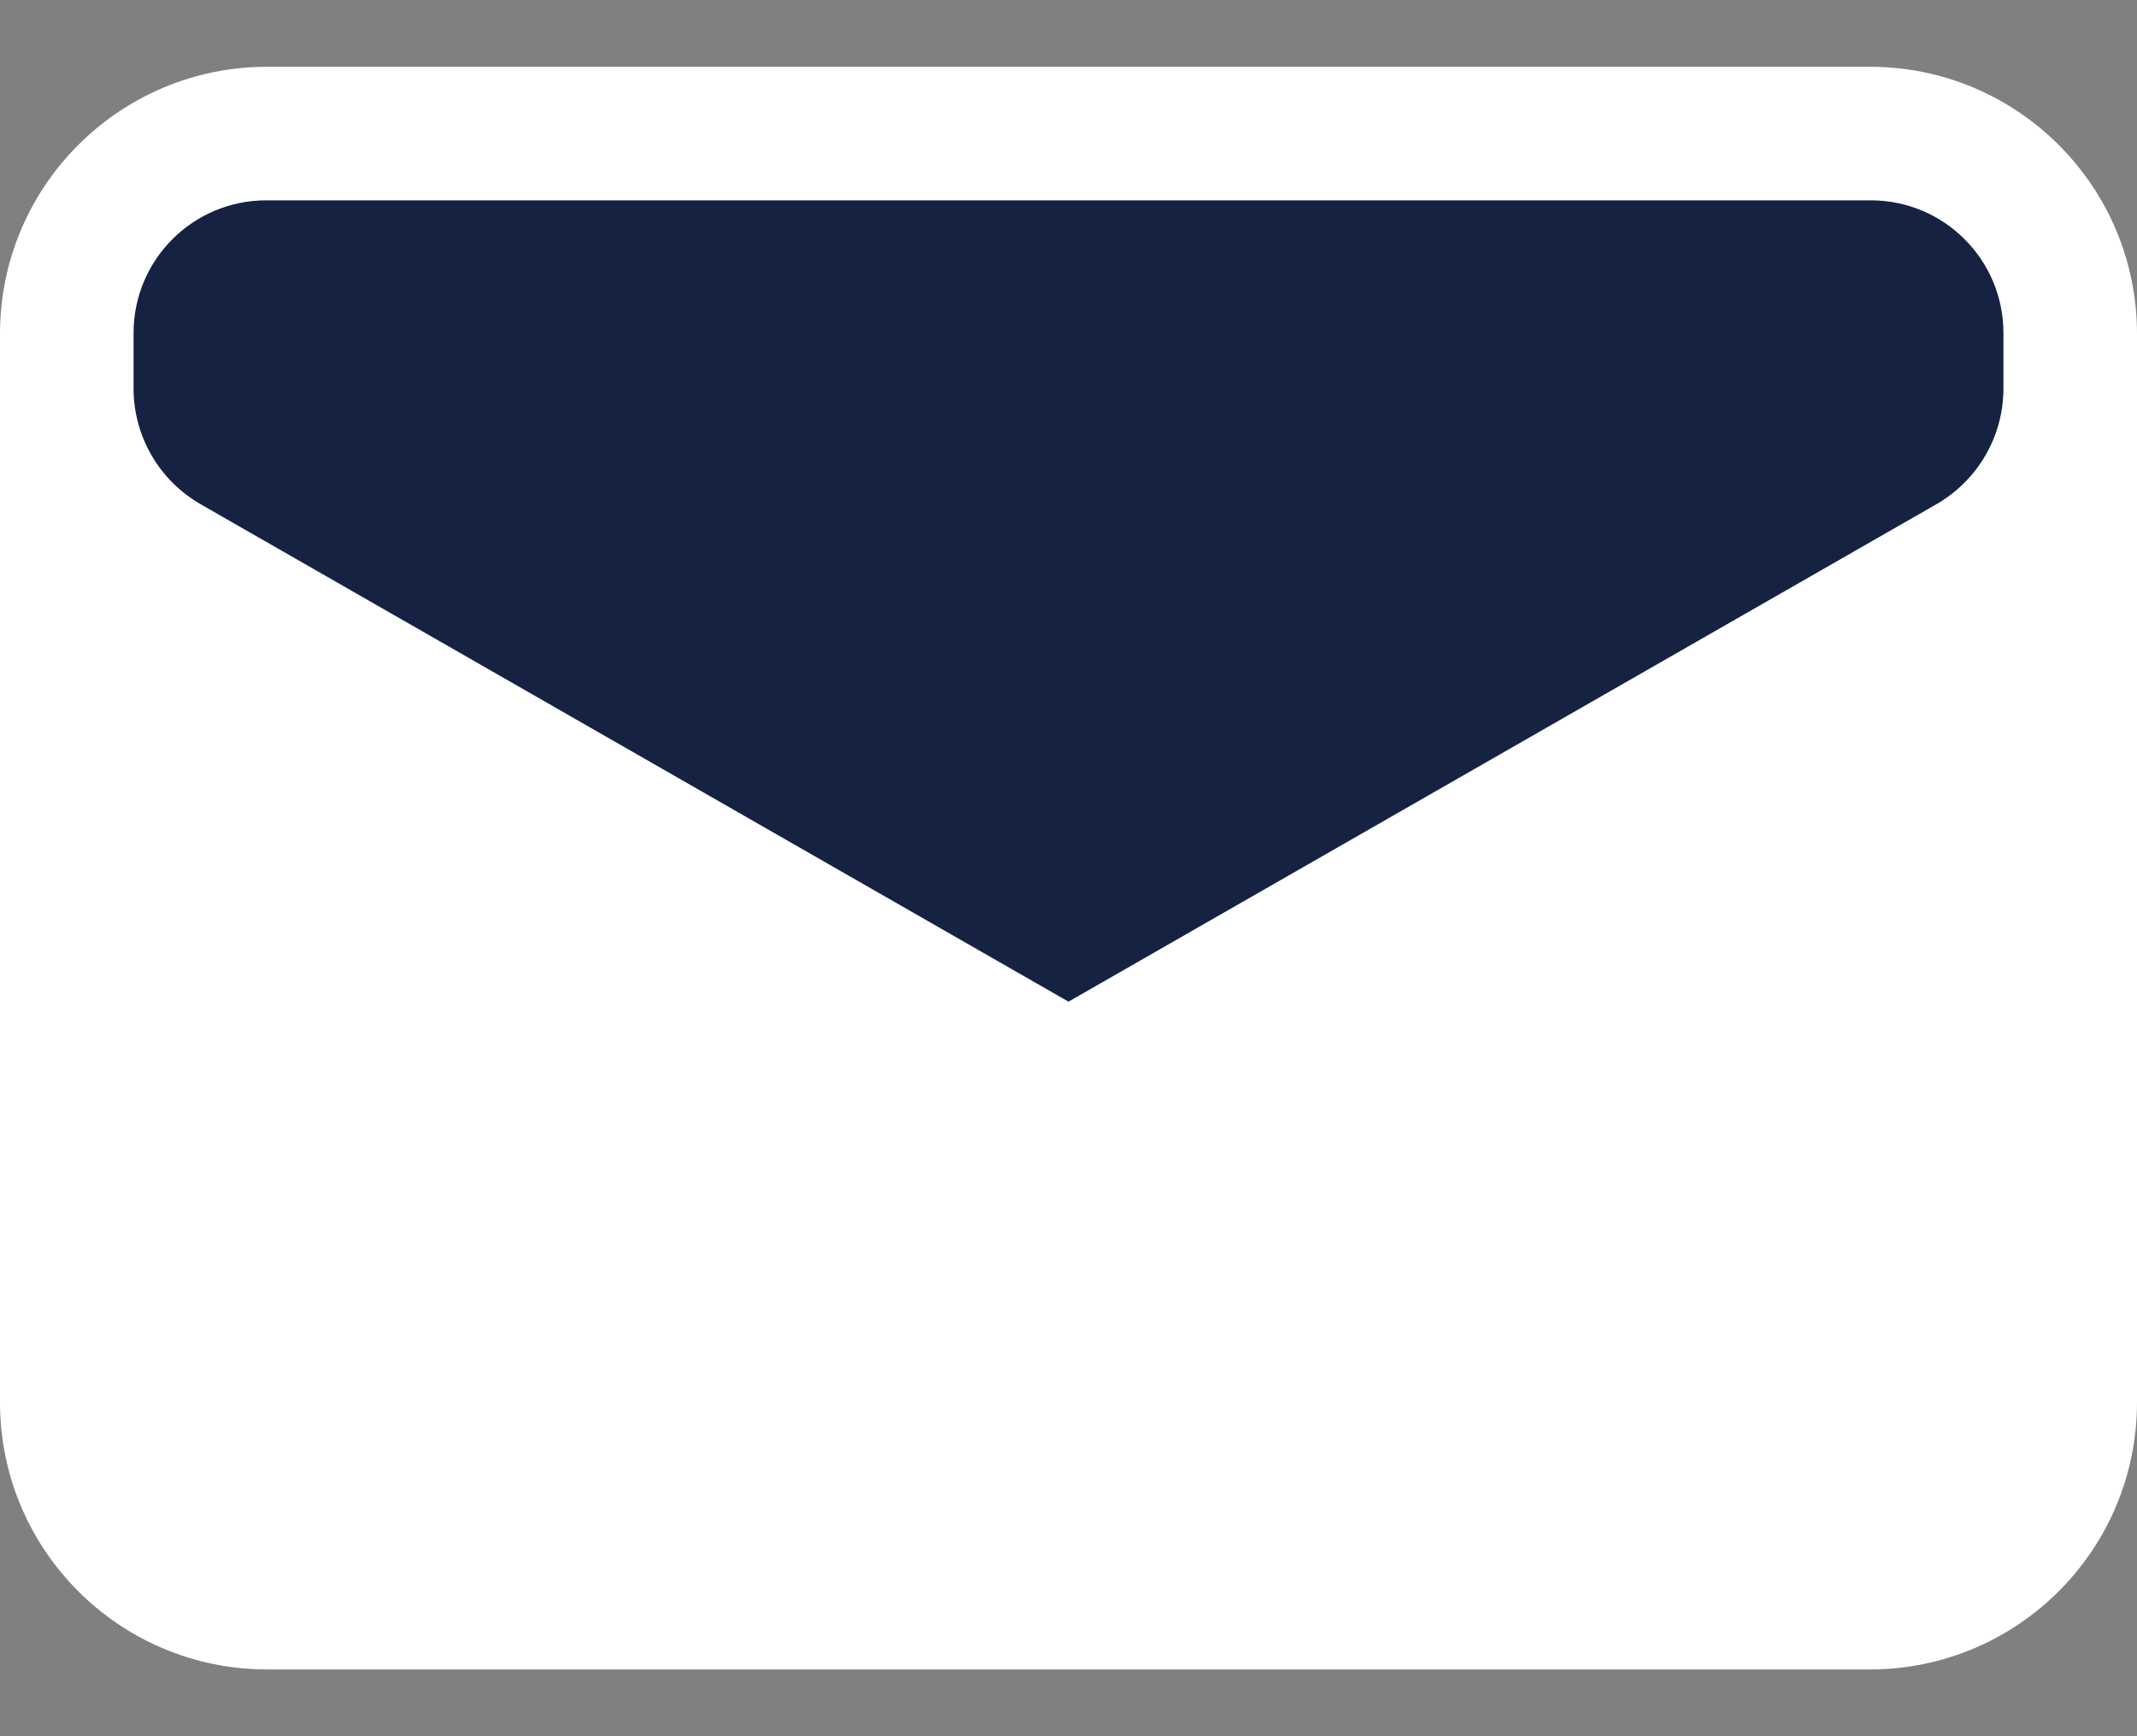 <svg width="16" height="13" viewBox="0 0 16 13" fill="none" xmlns="http://www.w3.org/2000/svg">
<rect x="0" y="0" width="16" height="13" fill="#808080" stroke="none"/>
<g clip-path="url(#clip0_395_1744)">
<path d="M14 0.5H2C0.895 0.5 0 1.395 0 2.5V10.5C0 11.605 0.895 12.5 2 12.5H14C15.105 12.5 16 11.605 16 10.5V2.5C16 1.395 15.105 0.5 14 0.5Z" fill="white"/>
<path fill-rule="evenodd" clip-rule="evenodd" d="M1.994 1.5H14.006C14.556 1.5 15 1.945 15 2.494V2.908C15 3.084 14.954 3.257 14.865 3.41C14.777 3.562 14.65 3.688 14.497 3.776L8 7.5L1.503 3.776C1.35 3.688 1.223 3.562 1.135 3.41C1.046 3.257 1 3.084 1 2.908V2.494C1 1.944 1.445 1.5 1.994 1.5Z" fill="#152242"/>
</g>
<defs>
<clipPath id="clip0_395_1744">
<rect width="16" height="12" fill="white" transform="translate(0 0.5)"/>
</clipPath>
</defs>
</svg>

